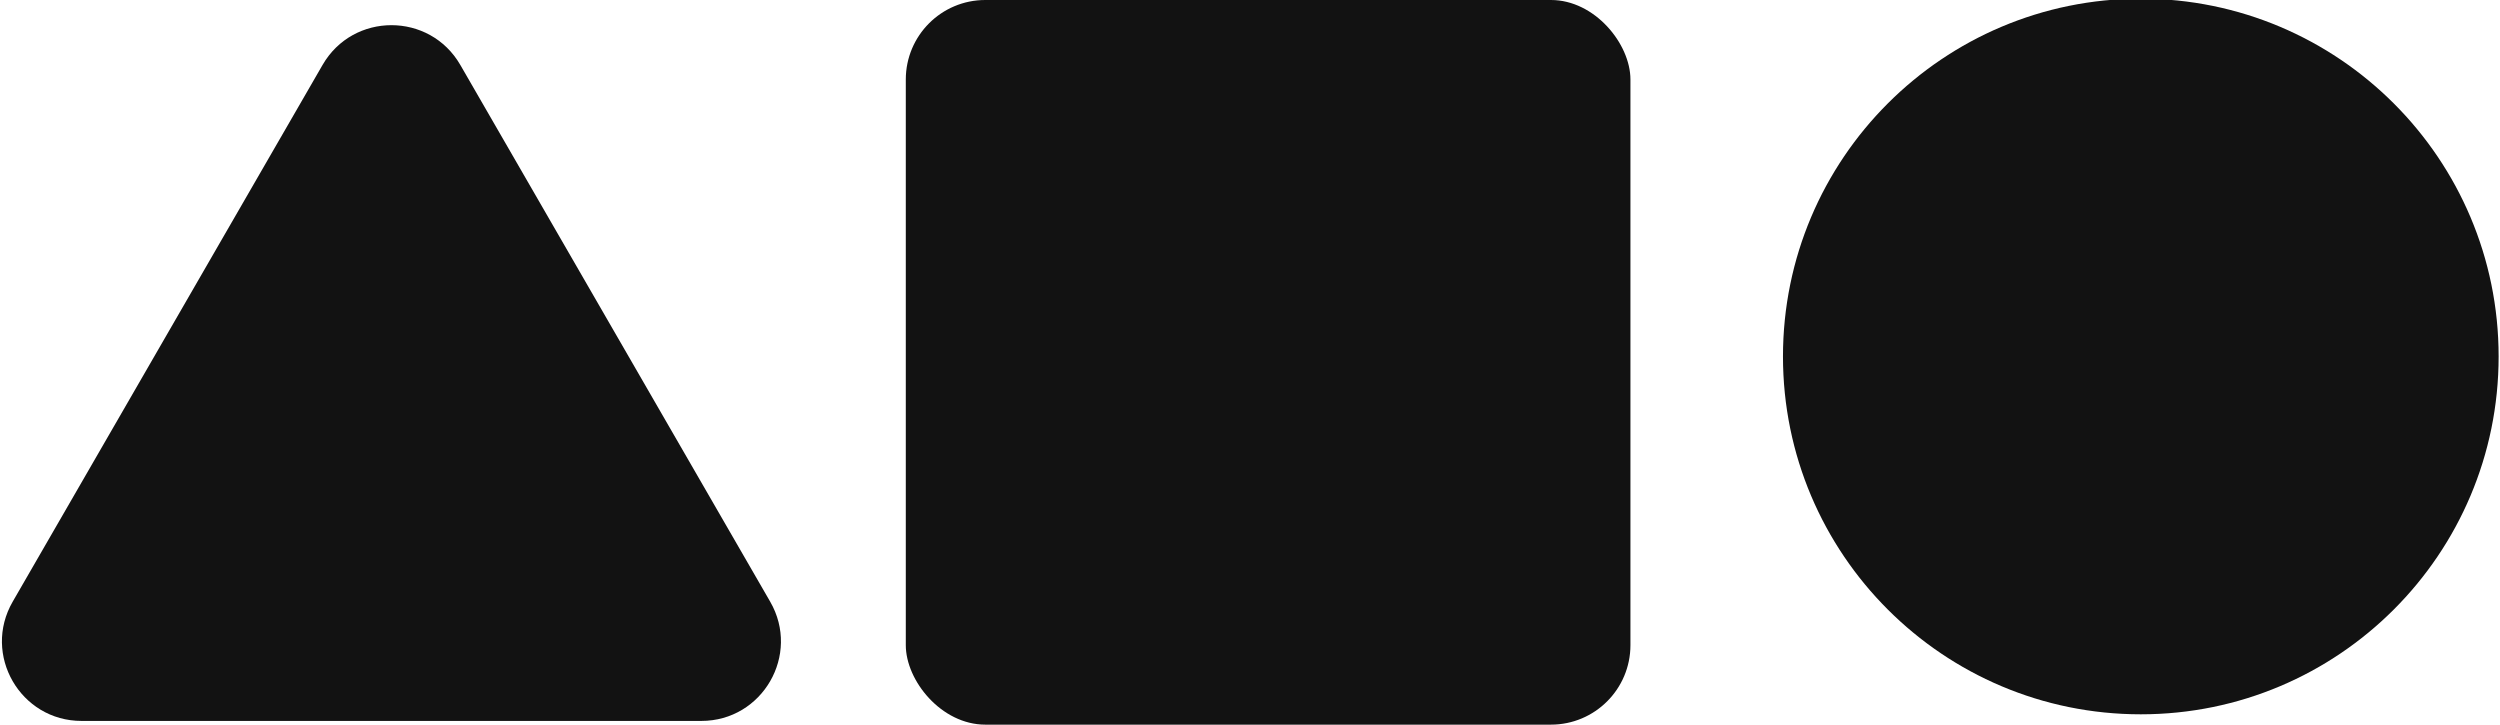 <svg width="138" height="40" viewBox="0 0 138 40" fill="none" xmlns="http://www.w3.org/2000/svg">
<g clip-path="url(#clip0_86_209)">
<rect x="50" width="40" height="40" rx="4.389" fill="#121212"/>
<circle cx="118.172" cy="19.678" r="19.752" fill="#121212"/>
<path d="M17.806 3.584C19.496 0.658 23.719 0.658 25.409 3.584L42.514 33.212C44.204 36.138 42.092 39.795 38.713 39.795H4.502C1.123 39.795 -0.989 36.138 0.701 33.212L17.806 3.584Z" fill="#121212"/>
</g>
<defs>
<clipPath id="clip0_86_209">
<rect width="138" height="40" fill="#121212"/>
</clipPath>
</defs>
</svg>
